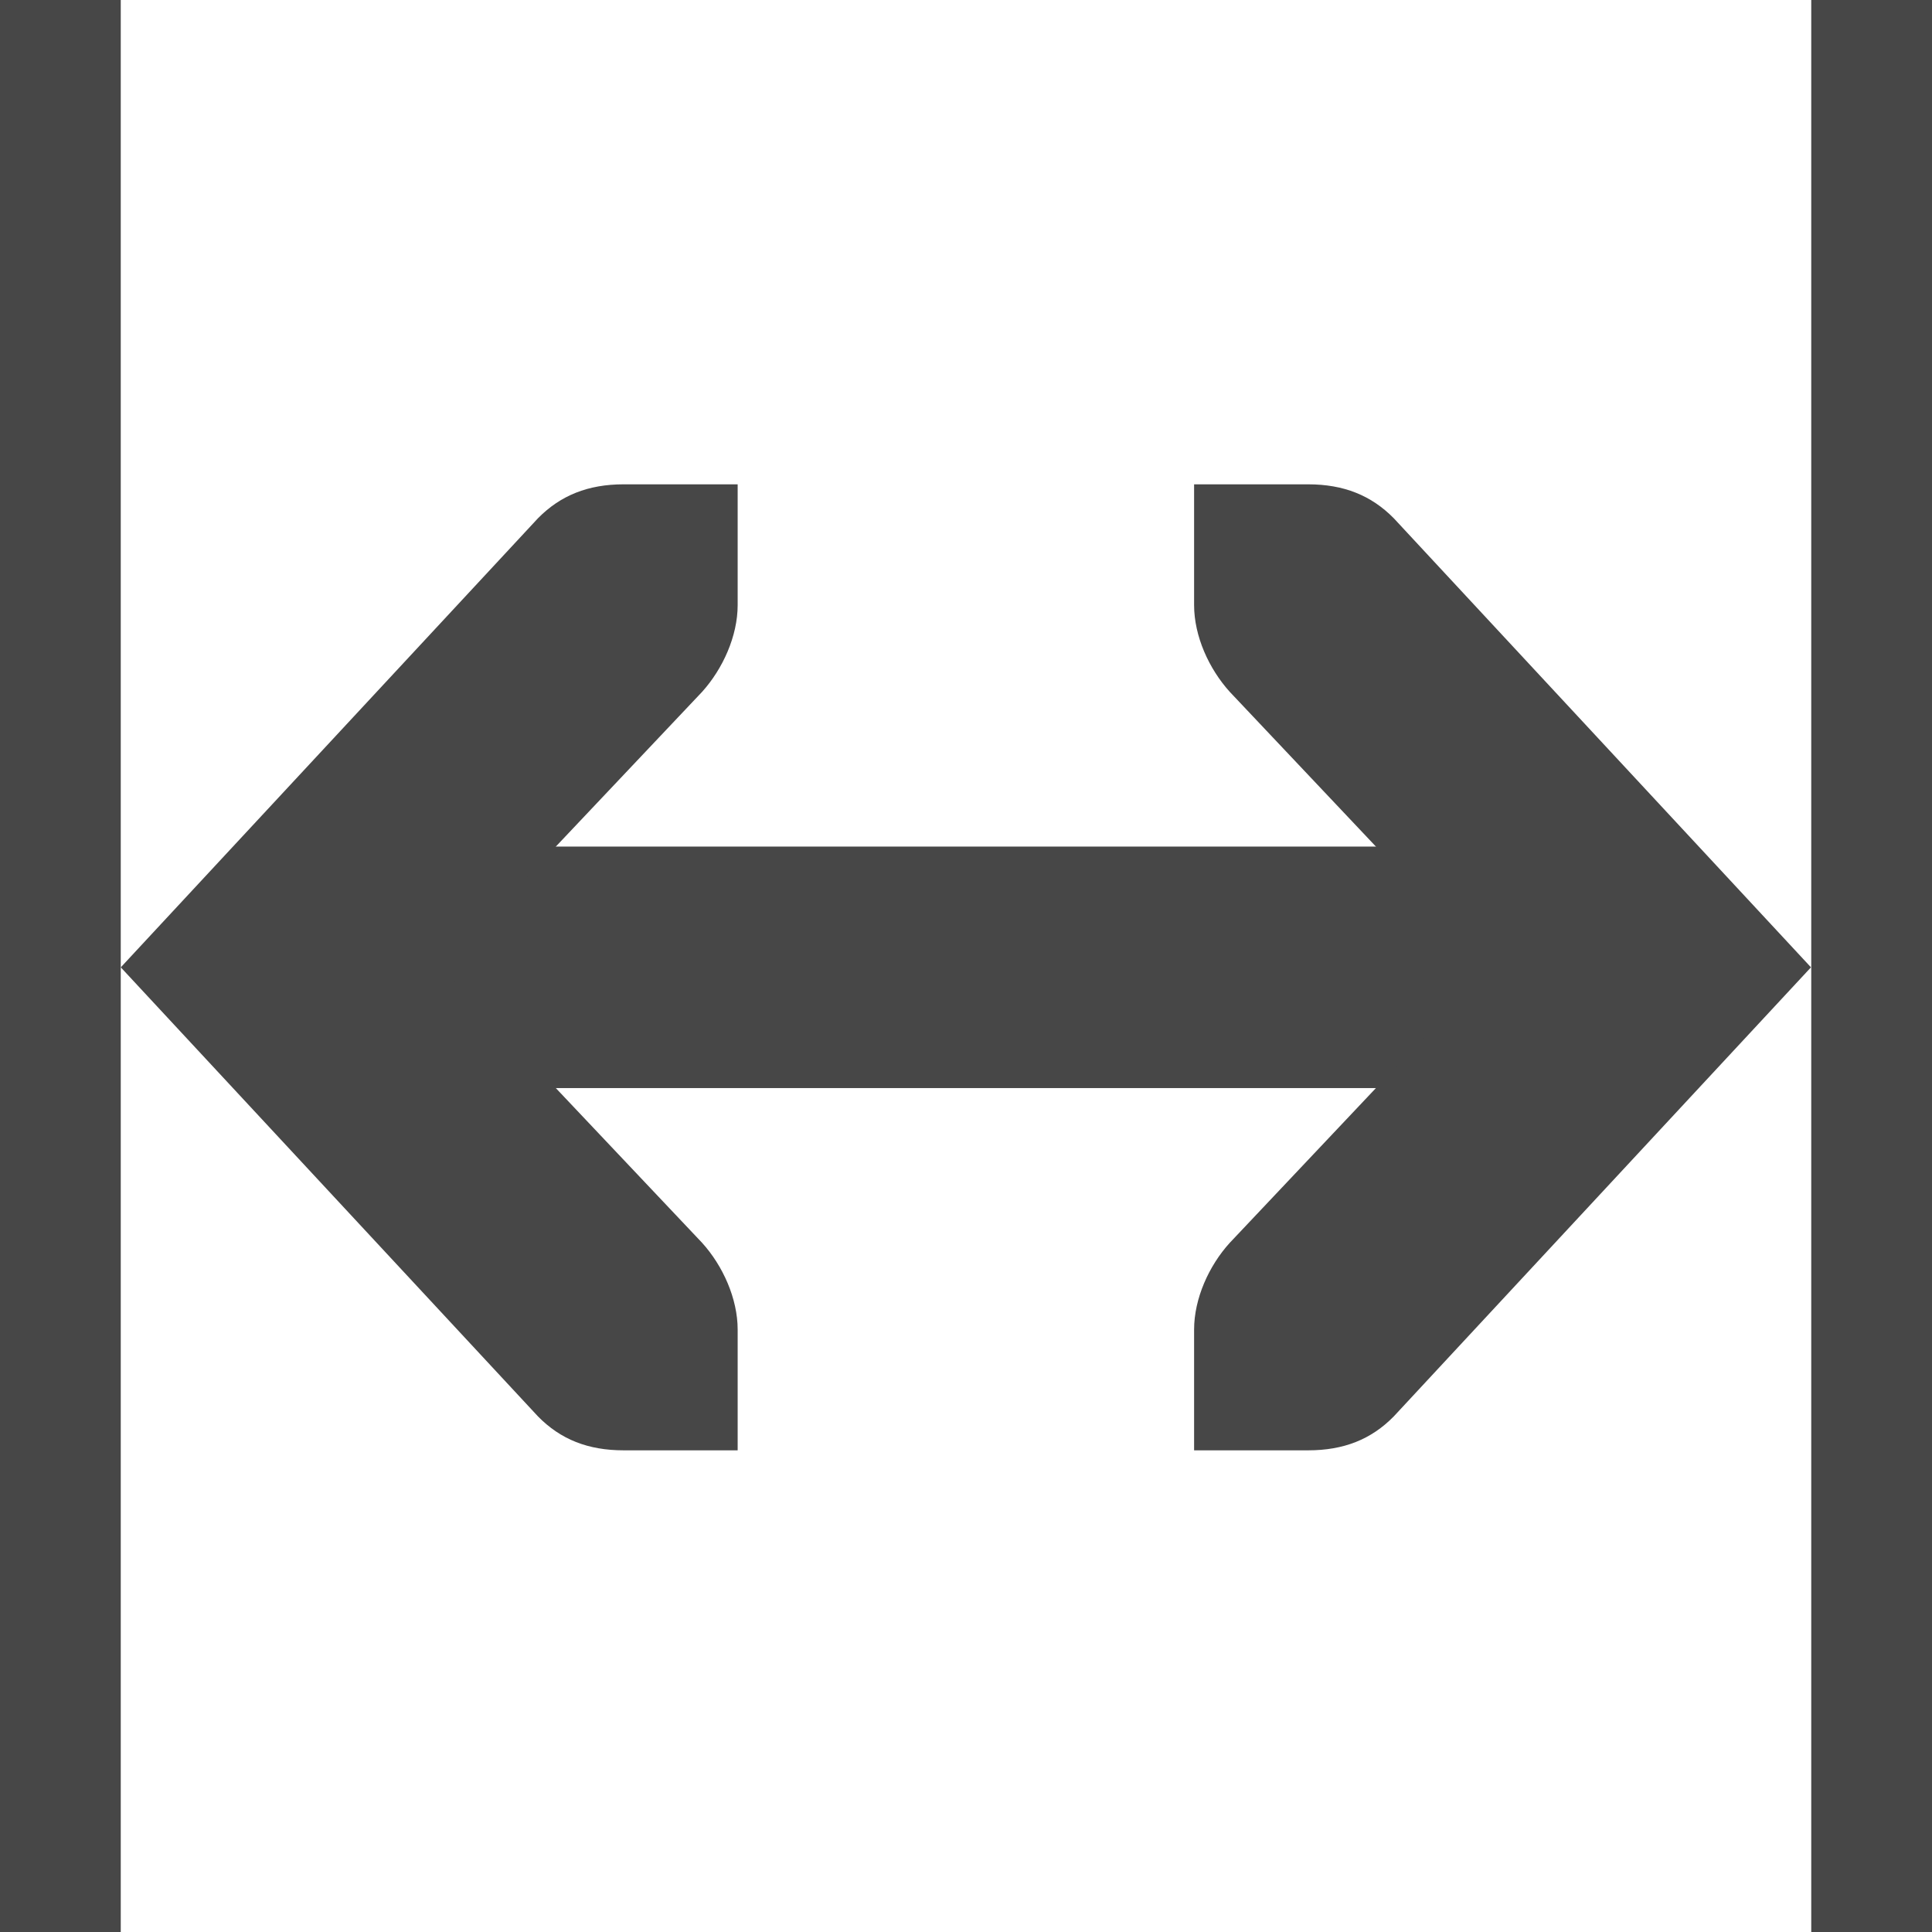 <?xml version="1.0" encoding="UTF-8" standalone="no"?>
<svg
   xmlns:dc="http://purl.org/dc/elements/1.1/"
   xmlns:cc="http://creativecommons.org/ns#"
   xmlns:rdf="http://www.w3.org/1999/02/22-rdf-syntax-ns#"
   xmlns:svg="http://www.w3.org/2000/svg"
   xmlns="http://www.w3.org/2000/svg"
   xmlns:sodipodi="http://sodipodi.sourceforge.net/DTD/sodipodi-0.dtd"
   xmlns:inkscape="http://www.inkscape.org/namespaces/inkscape"
   width="16"
   height="16"
   version="1.1"
   id="svg4661"
   sodipodi:docname="view-fit-width-symbolic.svg"
   inkscape:version="0.92.5 (2060ec1f9f, 2020-04-08)">
  <defs
     id="defs4665" />
  <sodipodi:namedview
     pagecolor="#ffffff"
     bordercolor="#666666"
     borderopacity="1"
     objecttolerance="10"
     gridtolerance="10"
     guidetolerance="10"
     inkscape:pageopacity="0"
     inkscape:pageshadow="2"
     inkscape:window-width="1280"
     inkscape:window-height="959"
     id="namedview4663"
     showgrid="false"
     inkscape:zoom="22.627417"
     inkscape:cx="3.8421904"
     inkscape:cy="11.079717"
     inkscape:window-x="0"
     inkscape:window-y="0"
     inkscape:window-maximized="1"
     inkscape:current-layer="svg4661" />
  <g
     font-weight="400"
     id="g4659"
     transform="matrix(0.945,0,0,1,0.439,0.011)"
     style="font-weight:400;fill:#474747">
    <path
       d="M 3,7 V 9 H 13 V 7 Z"
       overflow="visible"
       style="font-family:sans-serif;font-variant-ligatures:normal;font-variant-position:normal;font-variant-caps:normal;font-variant-numeric:normal;font-variant-alternates:normal;font-feature-settings:normal;text-indent:0;text-decoration:none;text-decoration-line:none;text-decoration-style:solid;text-decoration-color:#000000;text-transform:none;text-orientation:mixed;shape-padding:0;overflow:visible;isolation:auto;mix-blend-mode:normal"
       id="path4655"
       inkscape:connector-curvature="0" />
    <path
       d="m 10,4 v 1 c 0,0.257 0.13,0.528 0.313,0.719 L 12.593,8 10.313,10.281 C 10.13,10.471 10,10.743 10,11 v 1 h 1 c 0.31,0 0.552,-0.09 0.75,-0.281 L 15.406,8 11.75,4.281 C 11.552,4.091 11.31,4 11,4 Z M 6,4 V 5 C 6,5.257 5.87,5.528 5.688,5.719 L 3.406,8 5.688,10.281 C 5.87,10.471 6,10.743 6,11 v 1 H 5 C 4.69,12 4.448,11.91 4.25,11.719 L 0.594,8 4.25,4.281 C 4.448,4.091 4.69,4 5,4 Z"
       overflow="visible"
       style="color:#bebebe;font-family:'Bitstream Vera Sans';text-indent:0;text-decoration:none;text-decoration-line:none;text-transform:none;overflow:visible"
       id="path4657"
       inkscape:connector-curvature="0" />
  </g>
  <path
     style="fill:none;stroke:#000000;stroke-width:0;stroke-linecap:butt;stroke-linejoin:miter;stroke-opacity:1;stroke-miterlimit:4;stroke-dasharray:none"
     d="m 0.125,0.156 v 15.562"
     id="path832"
     inkscape:connector-curvature="0" />
  <rect
     style="fill:#474747;fill-opacity:1;stroke:none;stroke-width:0;stroke-miterlimit:4;stroke-dasharray:none;stroke-opacity:1"
     id="rect840"
     width="1"
     height="16"
     x="5e-07"
     y="-5e-07" />
  <rect
     style="fill:#474747;fill-opacity:1;stroke:none;stroke-width:0;stroke-miterlimit:4;stroke-dasharray:none;stroke-opacity:1"
     id="rect851"
     width="1"
     height="16"
     x="15"
     y="3.8857806e-16" />
</svg>
